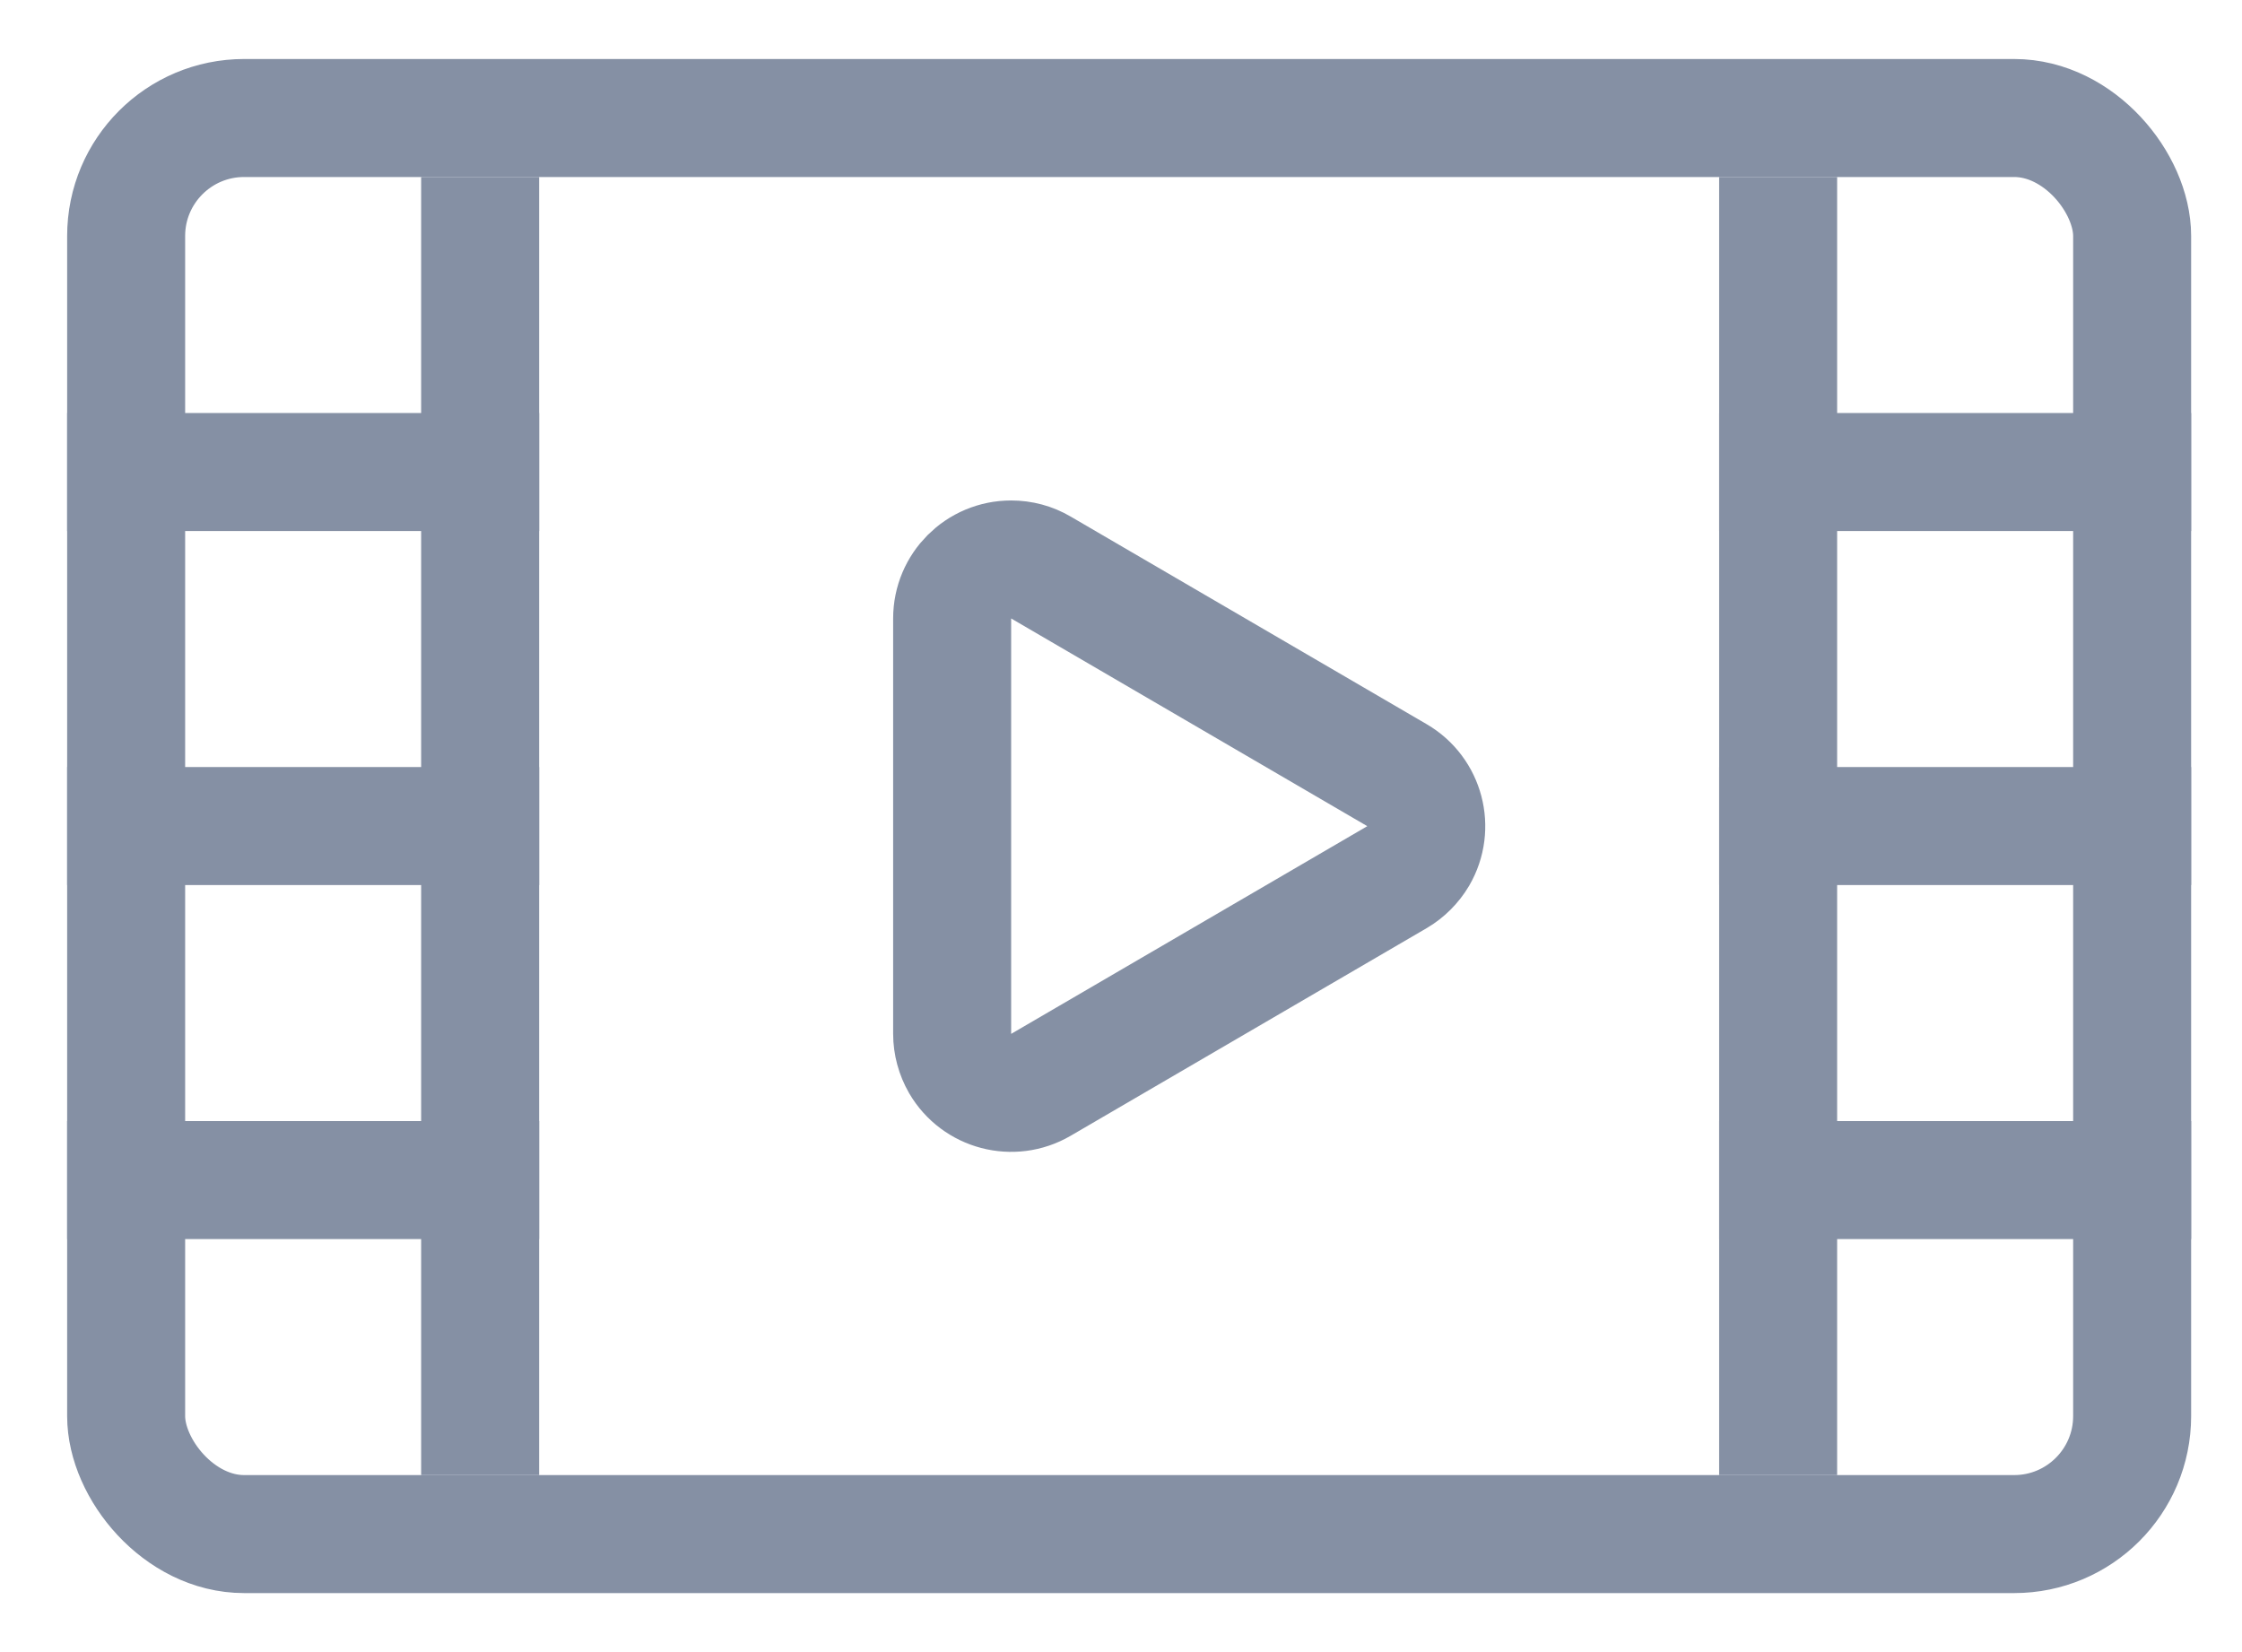 <?xml version="1.0" encoding="UTF-8"?>
<svg width="19px" height="14px" viewBox="0 0 19 14" version="1.1" xmlns="http://www.w3.org/2000/svg" xmlns:xlink="http://www.w3.org/1999/xlink">
    <!-- Generator: Sketch 46.1 (44463) - http://www.bohemiancoding.com/sketch -->
    <title>Video</title>
    <desc>Created with Sketch.</desc>
    <defs></defs>
    <g id="Symbols" stroke="none" stroke-width="1" fill="none" fill-rule="evenodd">
        <g id="W---Icon---Video" stroke="#8590A4">
            <g id="Video" transform="translate(0.569, 0.5)">
                <rect id="Rectangle-11" x="0.5" y="0.5" width="17" height="12" rx="1"></rect>
                <path d="M9.941,4.74 C9.897,4.666 9.835,4.604 9.761,4.56 C9.522,4.421 9.216,4.502 9.077,4.74 L7.317,7.758 C7.272,7.834 7.249,7.921 7.249,8.01 C7.249,8.286 7.472,8.51 7.749,8.51 L11.269,8.51 C11.357,8.51 11.444,8.486 11.521,8.442 C11.759,8.303 11.84,7.996 11.701,7.758 L9.941,4.74 Z" id="Polygon-Copy" transform="translate(9.509, 6.501) rotate(-270) translate(-9.509, -6.501) "></path>
                <path d="M3.5,1.5 L3.5,11.5" id="Line-15" stroke-linecap="square"></path>
                <path d="M14.5,1.5 L14.5,11.5" id="Line-15-Copy" stroke-linecap="square"></path>
                <path d="M0.5,3.5 L3.5,3.5" id="Line-16" stroke-linecap="square"></path>
                <path d="M0.5,6.5 L3.5,6.5" id="Line-16-Copy" stroke-linecap="square"></path>
                <path d="M0.5,9.5 L3.5,9.5" id="Line-16-Copy-2" stroke-linecap="square"></path>
                <path d="M14.5,3.5 L17.5,3.5" id="Line-16-Copy-5" stroke-linecap="square"></path>
                <path d="M14.5,6.5 L17.5,6.5" id="Line-16-Copy-4" stroke-linecap="square"></path>
                <path d="M14.5,9.5 L17.5,9.5" id="Line-16-Copy-3" stroke-linecap="square"></path>
            </g>
        </g>
    </g>
</svg>